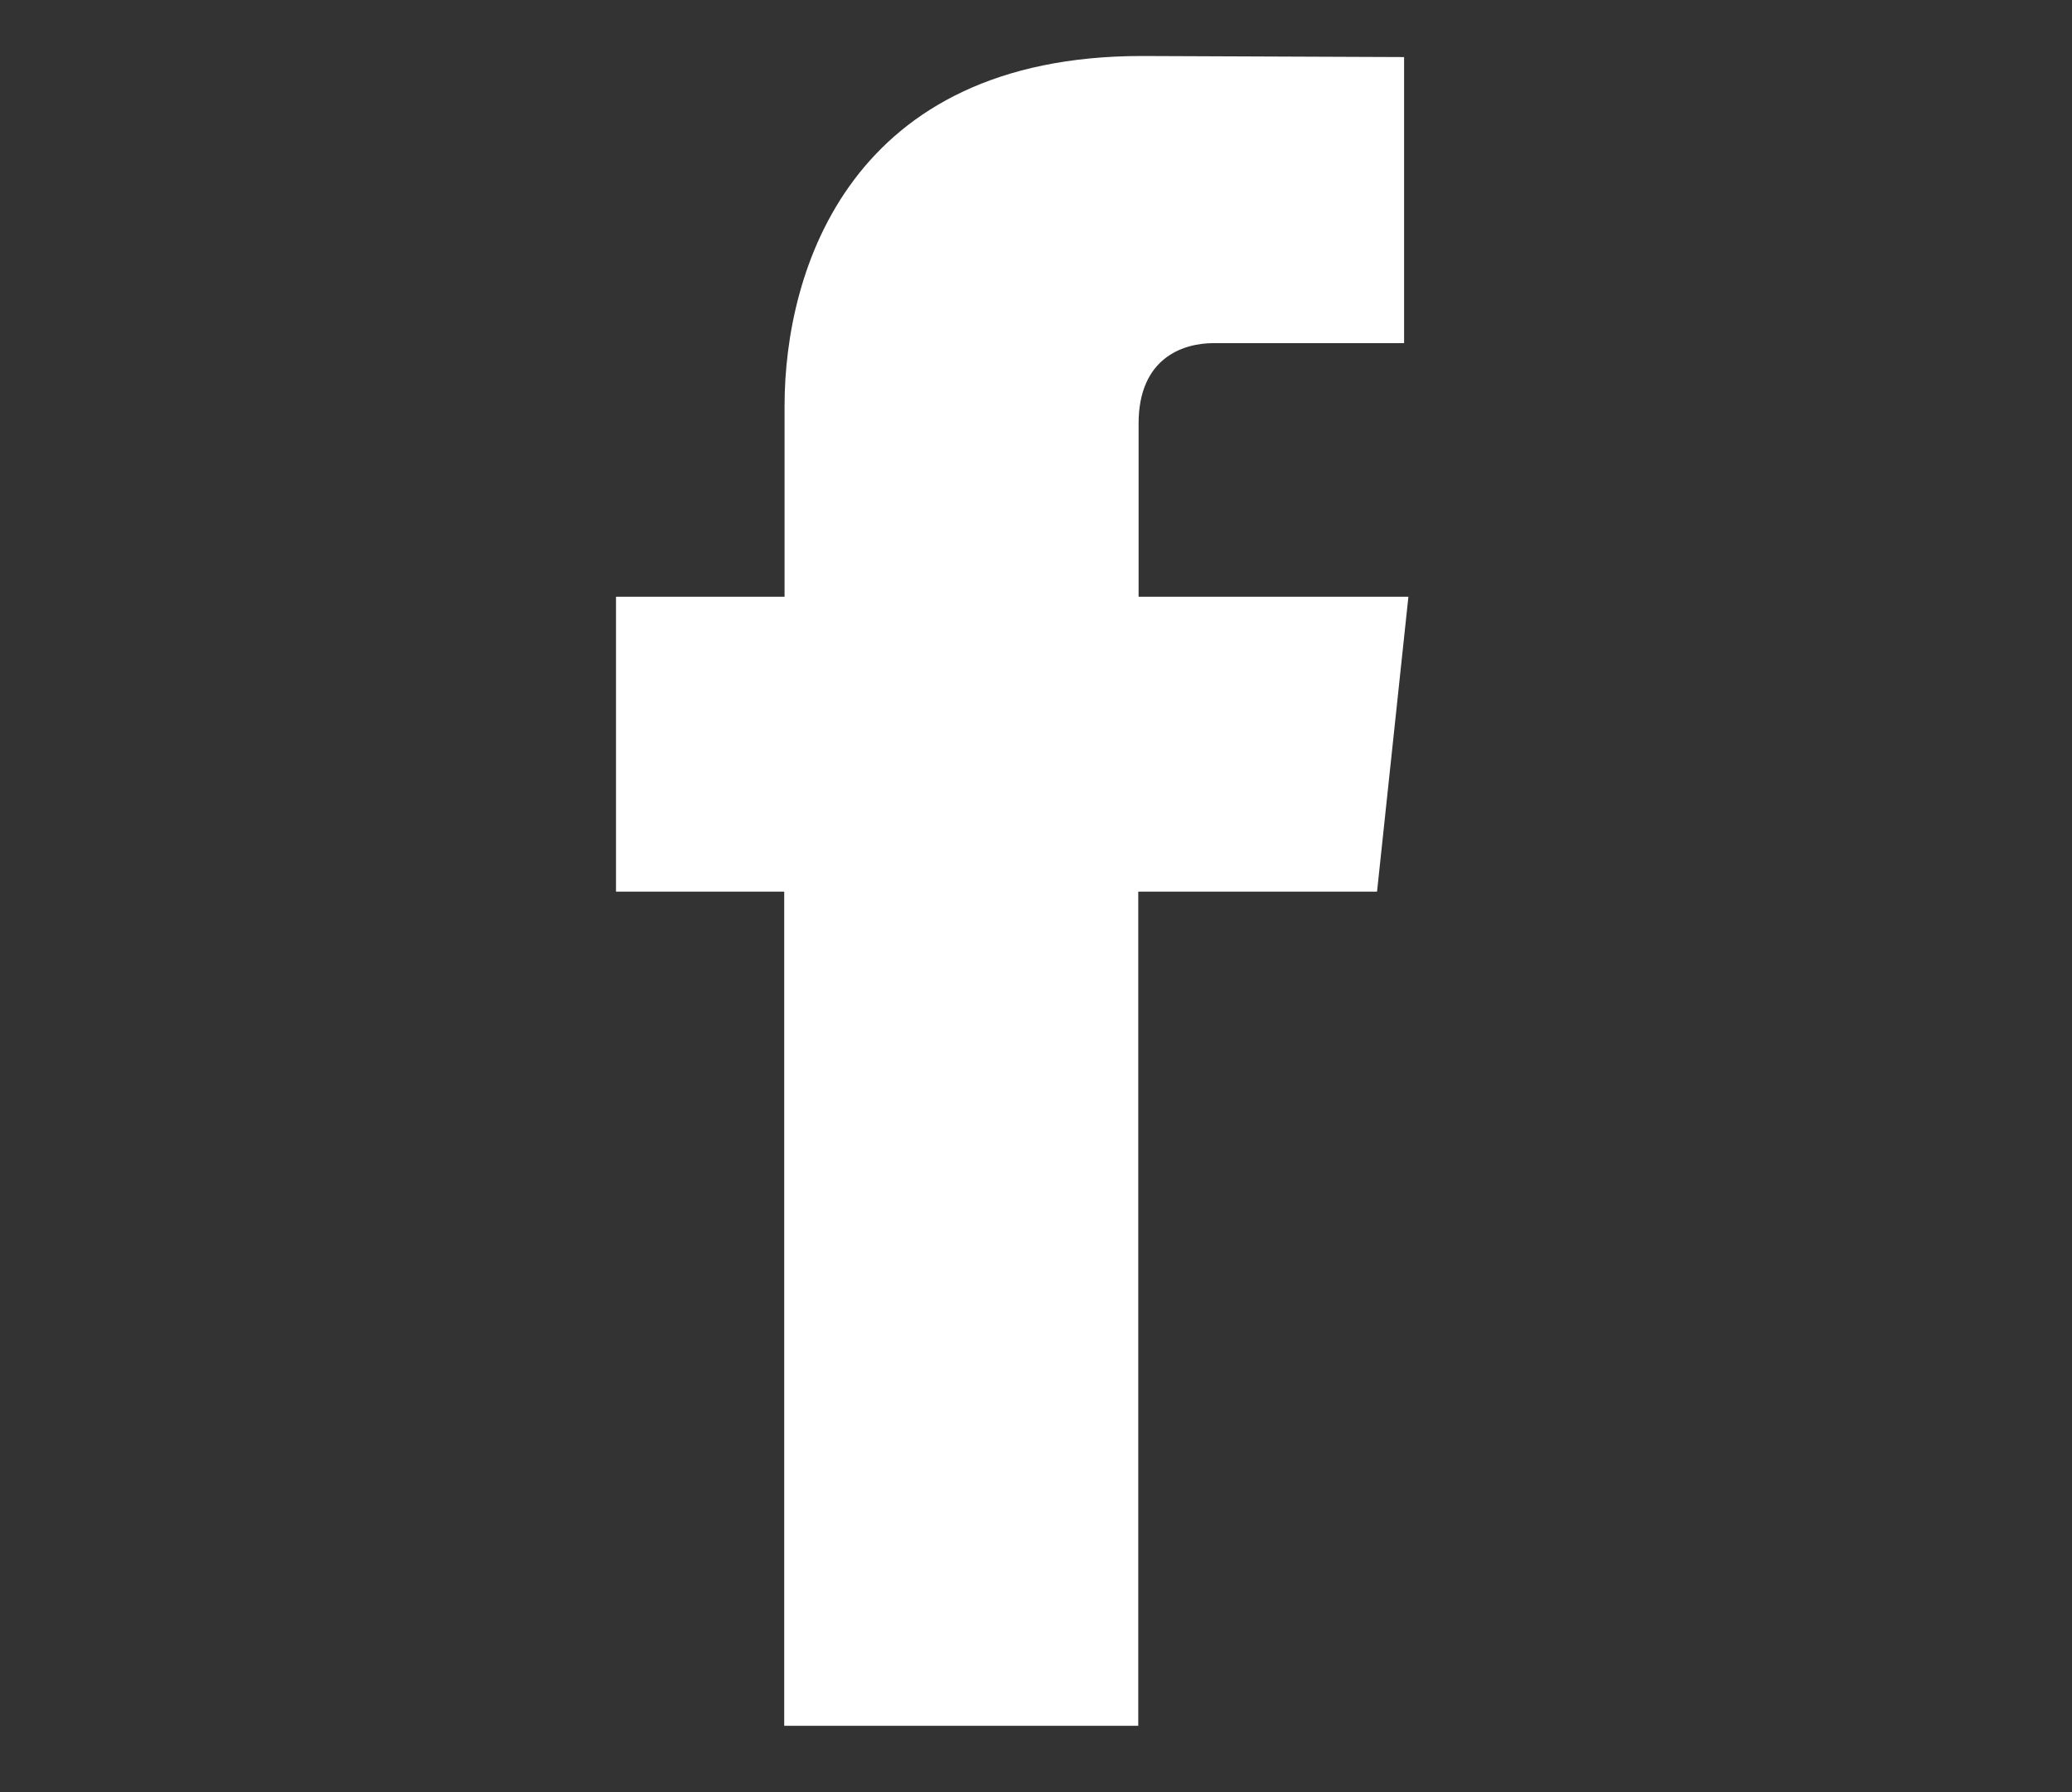 <svg width="37" height="32" viewBox="0 0 37 32" fill="none" xmlns="http://www.w3.org/2000/svg">
<rect x="0" y="0" width="37" height="32" fill="#333333" stroke="none"/>
<path d="M25.15 10.655H20.332V7.563C20.332 6.398 21.117 6.127 21.67 6.127C22.223 6.127 25.073 6.127 25.073 6.127V1.019L20.39 1C15.194 1 14.01 4.81 14.01 7.248V10.655H11V15.921H14.004C14.004 22.678 14.004 30.816 14.004 30.816H20.326C20.326 30.816 20.326 22.596 20.326 15.921H24.59L25.15 10.655Z" fill="white"/>
</svg>
